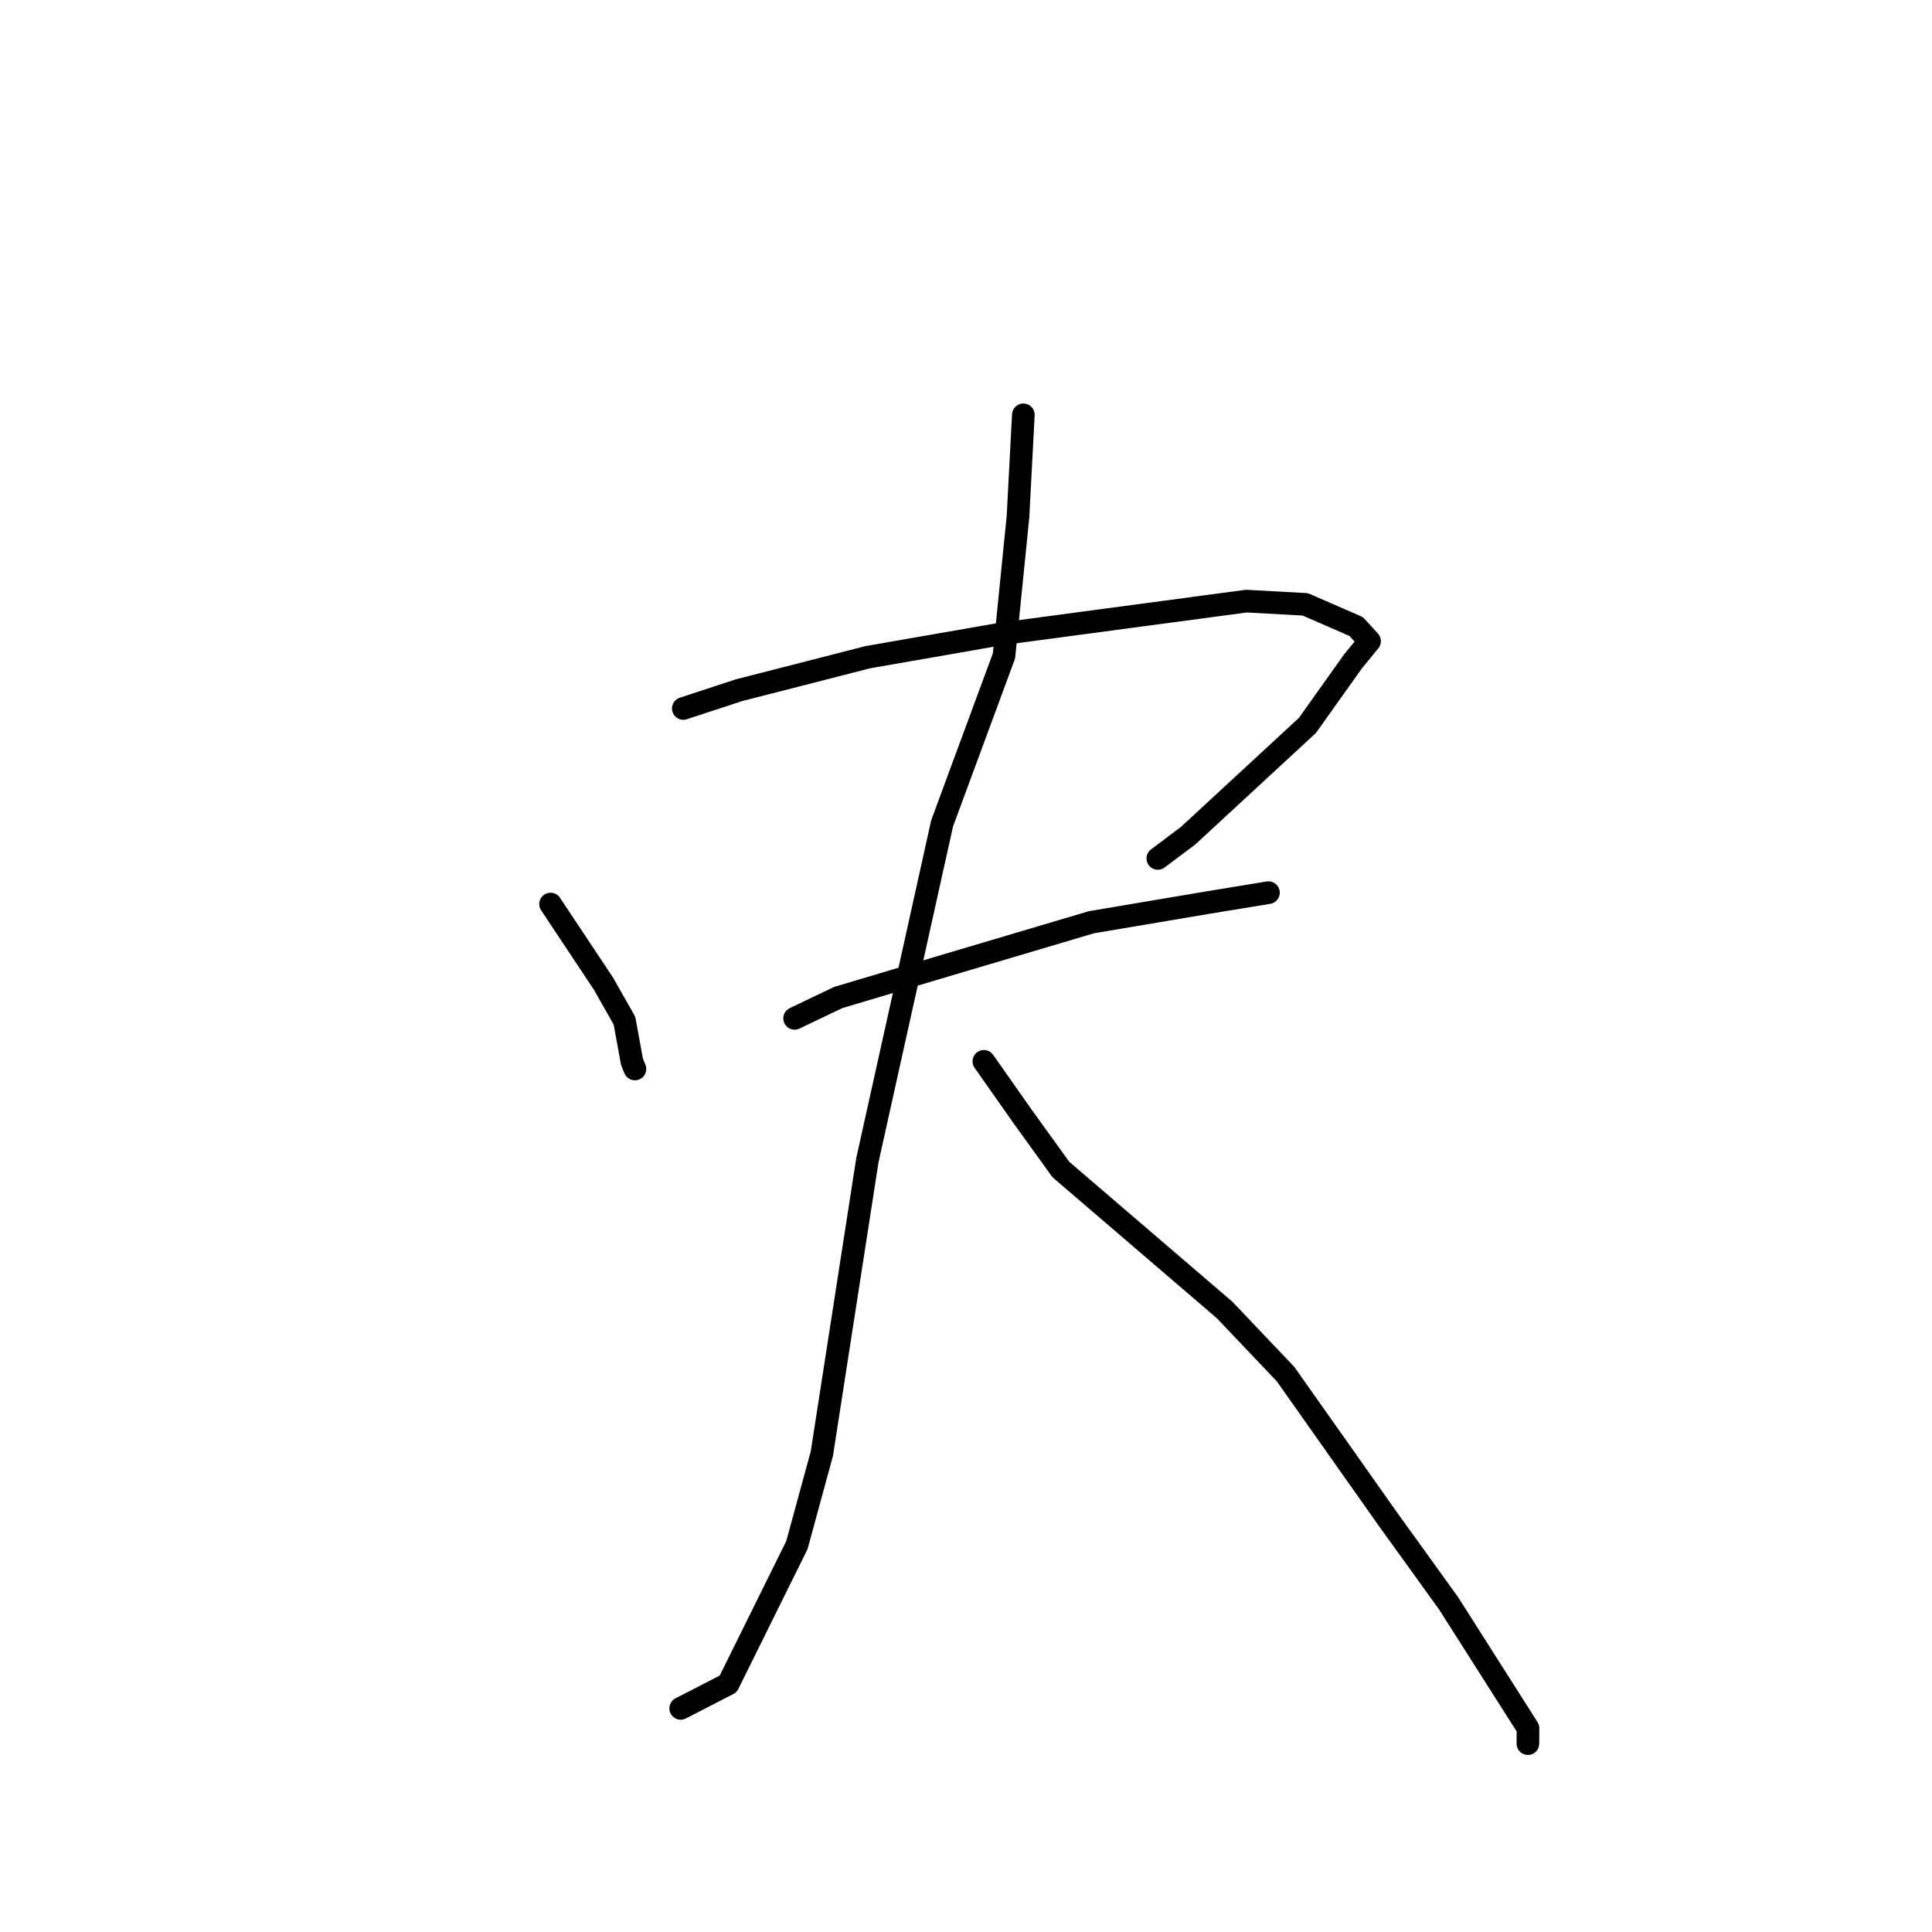 <?xml version="1.0" standalone="no"?>
    <svg width="256" height="256" xmlns="http://www.w3.org/2000/svg" version="1.1">
    <polyline stroke="black" stroke-width="3" stroke-linecap="round" fill="transparent" stroke-linejoin="round" points="72.951 119.787 79.962 130.341 82.745 135.242 83.744 140.713 84.132 141.646 " />
        <polyline stroke="black" stroke-width="3" stroke-linecap="round" fill="transparent" stroke-linejoin="round" points="90.541 93.876 97.93 91.454 115.003 87.079 132.784 83.98 165.145 79.652 172.952 80.079 179.701 83.017 181.299 84.77 181.474 84.962 179.299 87.611 176.894 90.99 173.244 96.119 157.419 110.744 153.419 113.745 " />
        <polyline stroke="black" stroke-width="3" stroke-linecap="round" fill="transparent" stroke-linejoin="round" points="105.289 134.937 111.061 132.178 125.414 127.9 144.621 122.201 160.2 119.572 168.005 118.292 168.076 118.281 " />
        <polyline stroke="black" stroke-width="3" stroke-linecap="round" fill="transparent" stroke-linejoin="round" points="135.598 54.968 134.89 68.447 133.035 86.902 124.837 109.095 114.931 153.739 108.9 192.616 105.594 204.734 96.49 223.13 90.769 226.075 90.197 226.369 " />
        <polyline stroke="black" stroke-width="3" stroke-linecap="round" fill="transparent" stroke-linejoin="round" points="130.368 140.632 135.423 147.829 140.568 154.965 162.265 173.576 170.341 182.073 183.973 201.388 191.942 212.442 202.468 228.996 202.457 230.853 202.456 231.039 " />
        </svg>